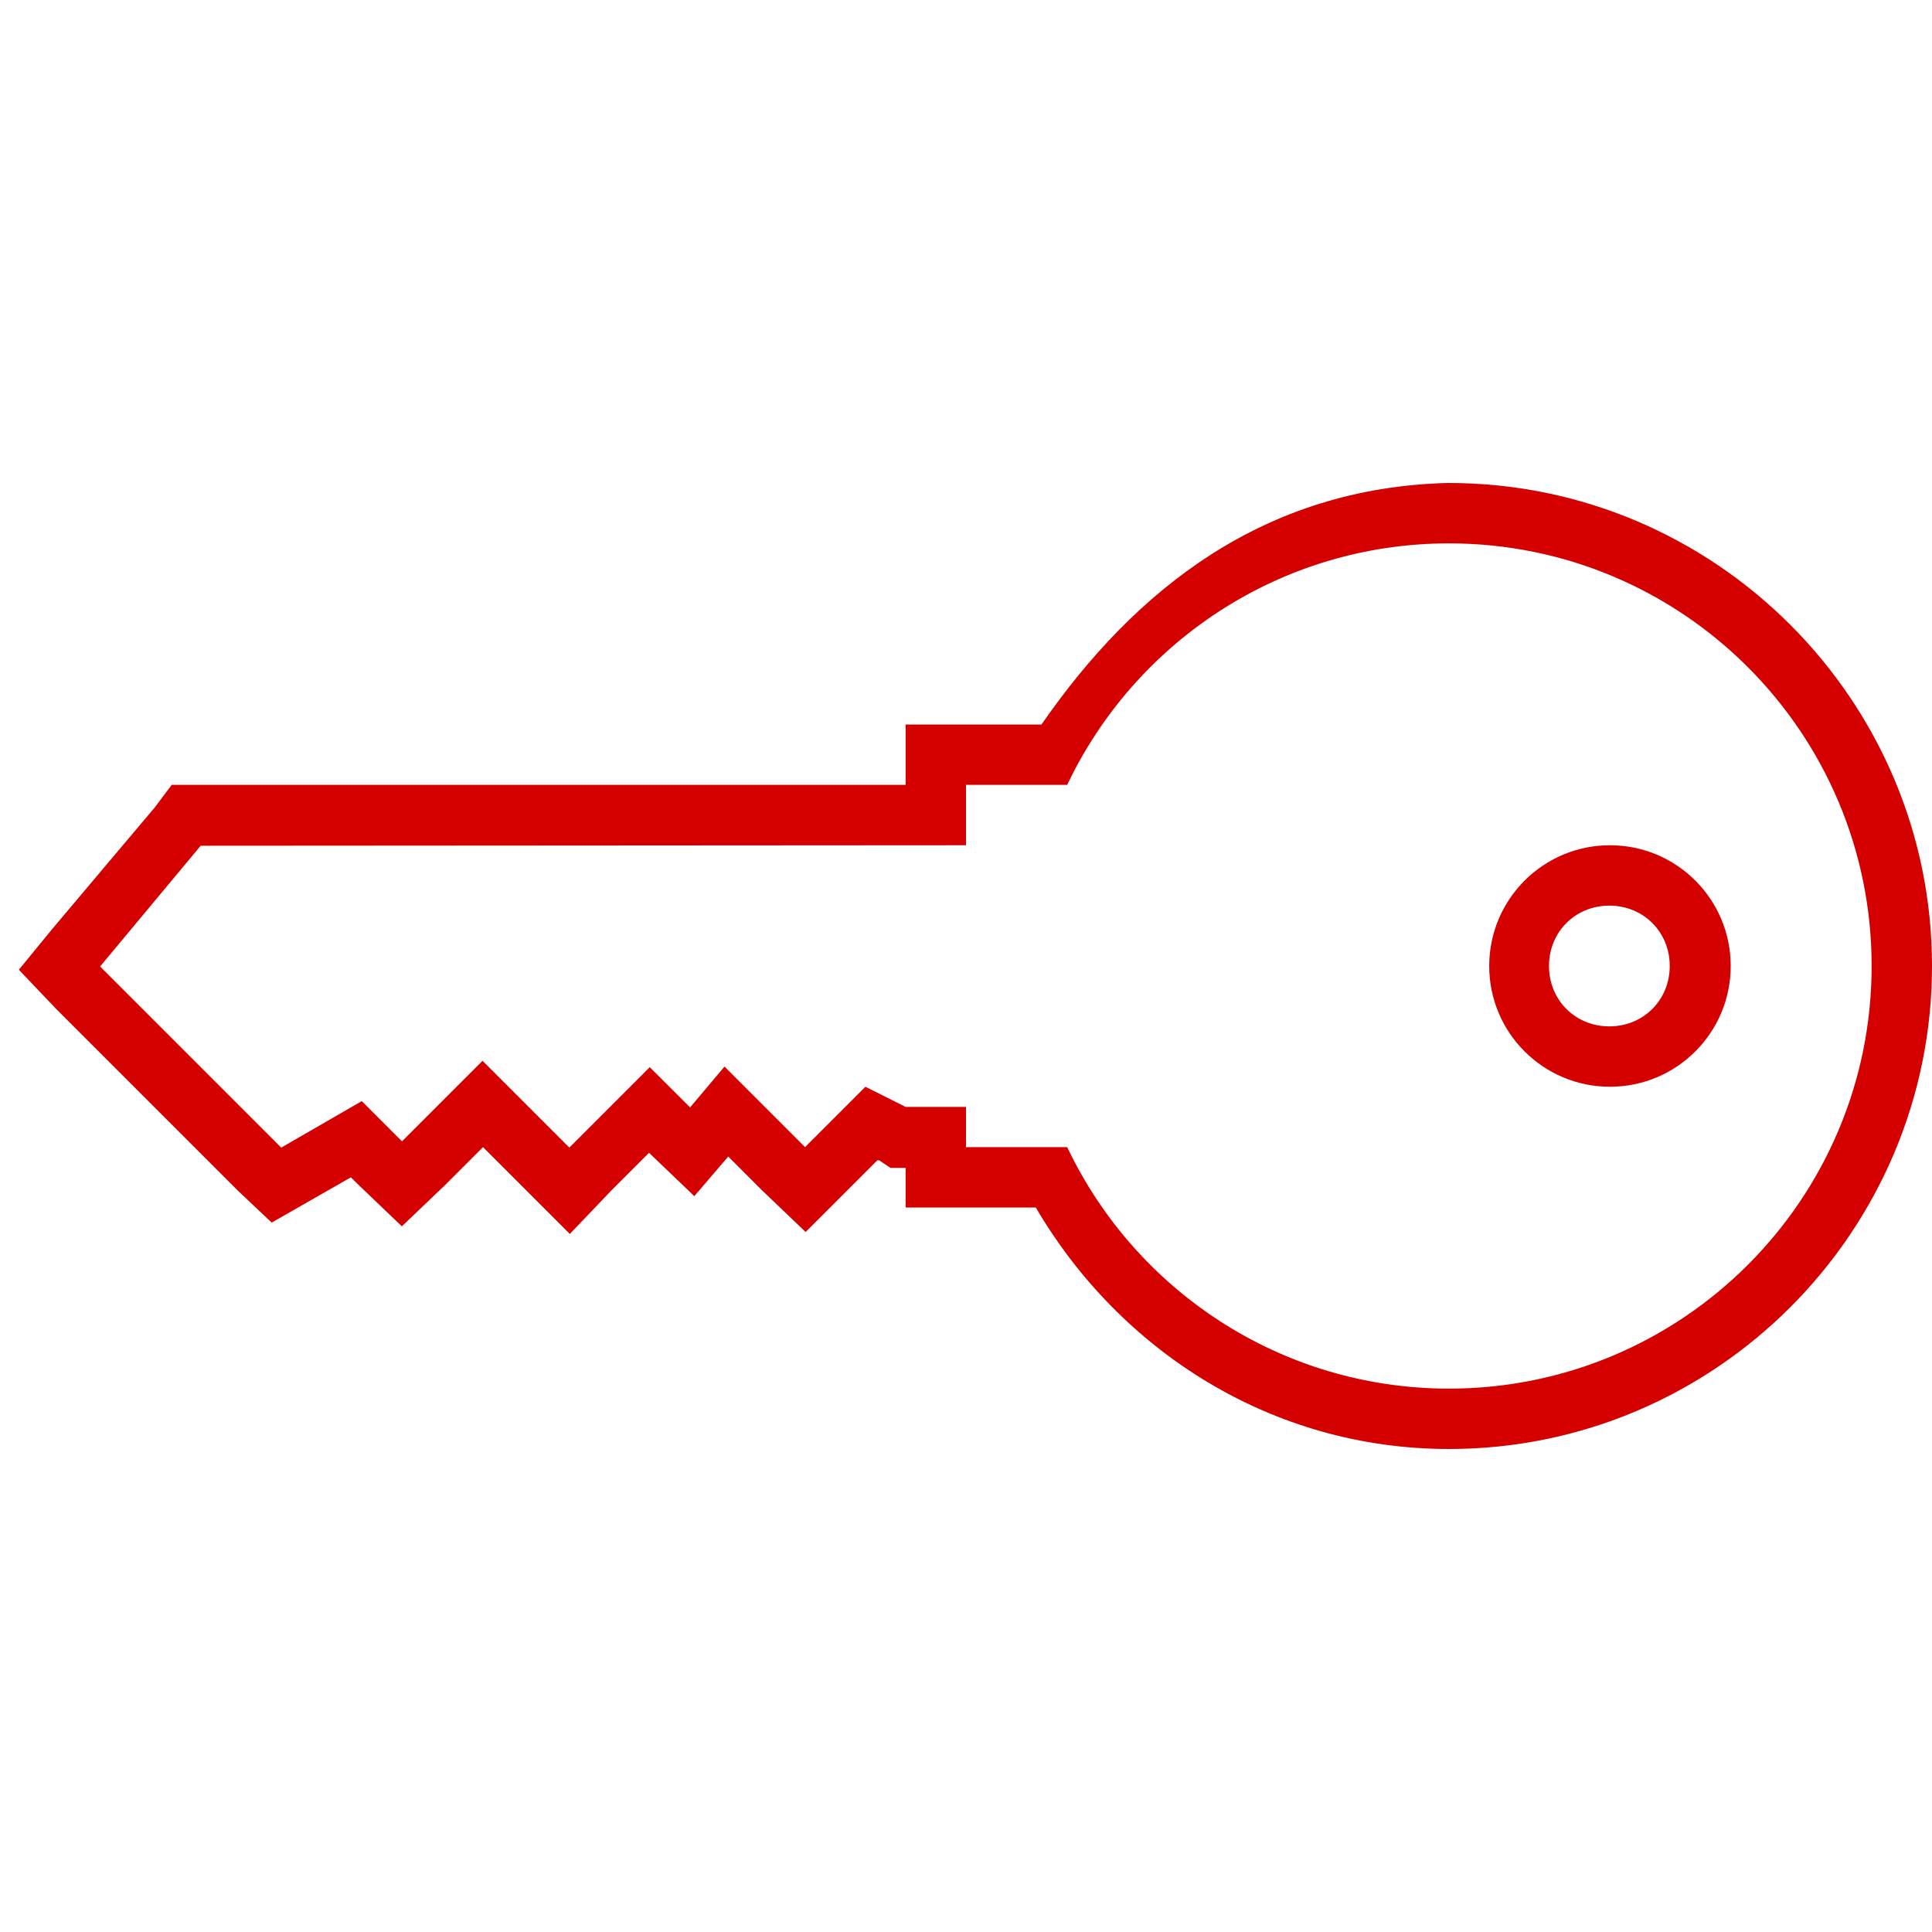 <?xml version="1.0" encoding="UTF-8" standalone="no"?>
<!-- Created with Inkscape (http://www.inkscape.org/) -->

<svg xmlns:dc="http://purl.org/dc/elements/1.1/" xmlns:cc="http://creativecommons.org/ns#" xmlns:rdf="http://www.w3.org/1999/02/22-rdf-syntax-ns#" xmlns:svg="http://www.w3.org/2000/svg" xmlns="http://www.w3.org/2000/svg" xmlns:sodipodi="http://sodipodi.sourceforge.net/DTD/sodipodi-0.dtd" xmlns:inkscape="http://www.inkscape.org/namespaces/inkscape" width="32px" height="32px" id="svg3505" sodipodi:version="0.32" inkscape:version="0.91 r13725" sodipodi:docname="key-option-left-00.svg" inkscape:output_extension="org.inkscape.output.svg.inkscape" version="1.1">
  <title id="title3644">Key 01</title>
  <defs id="defs3507">
    <inkscape:perspective sodipodi:type="inkscape:persp3d" inkscape:vp_x="0 : 16 : 1" inkscape:vp_y="0 : 1000 : 0" inkscape:vp_z="32 : 16 : 1" inkscape:persp3d-origin="16 : 10.666667 : 1" id="perspective2836" />
    <inkscape:perspective id="perspective2899" inkscape:persp3d-origin="0.5 : 0.33333333 : 1" inkscape:vp_z="1 : 0.5 : 1" inkscape:vp_y="0 : 1000 : 0" inkscape:vp_x="0 : 0.5 : 1" sodipodi:type="inkscape:persp3d" />
    <inkscape:perspective id="perspective3072" inkscape:persp3d-origin="0.5 : 0.33333333 : 1" inkscape:vp_z="1 : 0.5 : 1" inkscape:vp_y="0 : 1000 : 0" inkscape:vp_x="0 : 0.5 : 1" sodipodi:type="inkscape:persp3d" />
    <inkscape:perspective id="perspective2840" inkscape:persp3d-origin="0.5 : 0.33333333 : 1" inkscape:vp_z="1 : 0.5 : 1" inkscape:vp_y="0 : 1000 : 0" inkscape:vp_x="0 : 0.5 : 1" sodipodi:type="inkscape:persp3d" />
  </defs>
  <sodipodi:namedview id="base" pagecolor="#ffffff" bordercolor="#666666" borderopacity="1.0" inkscape:pageopacity="0.0" inkscape:pageshadow="2" inkscape:zoom="22.125" inkscape:cx="16" inkscape:cy="16" inkscape:current-layer="layer1" showgrid="true" inkscape:grid-bbox="true" inkscape:document-units="px" objecttolerance="4" gridtolerance="4" guidetolerance="4" inkscape:window-width="1600" inkscape:window-height="878" inkscape:window-x="0" inkscape:window-y="0" inkscape:object-paths="true" inkscape:object-nodes="true" inkscape:snap-bbox="true" inkscape:snap-guide="true" showguides="true" inkscape:guide-bbox="true" inkscape:window-maximized="1">
    <inkscape:grid type="xygrid" id="grid3515" units="px" visible="true" enabled="true" spacingx="1px" spacingy="1px" empspacing="4" snapvisiblegridlinesonly="true" />
    <sodipodi:guide orientation="0,1" position="-4,16" id="guide3718" />
    <sodipodi:guide orientation="1,0" position="24.571,23.342" id="guide3720" />
  </sodipodi:namedview>
  <g id="layer1" inkscape:label="Layer 1" inkscape:groupmode="layer">
    <g id="g7743">
      <rect y="0" x="0" height="32" width="32" id="rect2835" style="fill:none;stroke:none" />
      <path id="path3738" d="M 23.969 8 C 20.944 8.08 18.815 9.741 17.25 12 L 16 12 L 15 12 L 15 13 L 3.312 13 L 2.844 13 L 2.562 13.375 L 0.875 15.375 L 0.312 16.062 L 0.938 16.719 L 3.938 19.719 L 4.5 20.25 L 5.156 19.875 L 5.812 19.5 L 5.938 19.625 L 6.656 20.312 L 7.375 19.625 L 8 19 L 8.719 19.719 L 9.438 20.438 L 10.125 19.719 L 10.75 19.094 L 11.5 19.812 L 12.062 19.156 L 12.625 19.719 L 13.344 20.406 L 14.031 19.719 L 14.531 19.219 L 14.562 19.219 L 14.75 19.344 L 15 19.344 L 15 20 L 16 20 L 17.156 20 C 18.546 22.373 21.061 24 24 24 C 28.406 24 32 20.406 32 16 C 32 11.594 28.406 8 24 8 L 23.969 8 z M 24 9 C 27.866 9 31 12.134 31 16 C 31 19.866 27.866 23 24 23 C 21.208 23 18.799 21.364 17.676 19 L 16 19 L 16 18.334 L 15 18.334 L 14.334 18 L 13.334 19 L 12 17.666 L 11.43 18.342 L 10.762 17.676 L 9.43 19.008 L 7.992 17.57 L 6.658 18.904 L 5.992 18.238 L 4.658 19.008 L 1.658 16.008 L 3.324 14.008 L 16 14 L 16 13 L 17.676 13 C 18.799 10.636 21.208 9 24 9 z M 26.666 14 C 25.561 14 24.666 14.895 24.666 16 C 24.666 17.105 25.561 18 26.666 18 C 27.771 18 28.666 17.105 28.666 16 C 28.666 14.895 27.771 14 26.666 14 z M 26.656 15 C 27.22 15 27.656 15.436 27.656 16 C 27.656 16.564 27.22 17 26.656 17 C 26.092 17 25.656 16.564 25.656 16 C 25.656 15.436 26.092 15 26.656 15 z " style="color:black;font-style:normal;font-variant:normal;font-weight:normal;font-stretch:normal;font-size:medium;line-height:normal;font-family:'Bitstream Vera Sans';-inkscape-font-specification:'Bitstream Vera Sans';text-indent:0;text-align:start;text-decoration:none;text-decoration-line:none;letter-spacing:normal;word-spacing:normal;text-transform:none;direction:ltr;block-progression:tb;writing-mode:lr-tb;text-anchor:start;display:inline;overflow:visible;visibility:visible;fill:#d40000;fill-opacity:1;fill-rule:nonzero;stroke:none;stroke-width:2;marker:none;enable-background:accumulate" />
    </g>
  </g>
</svg>
